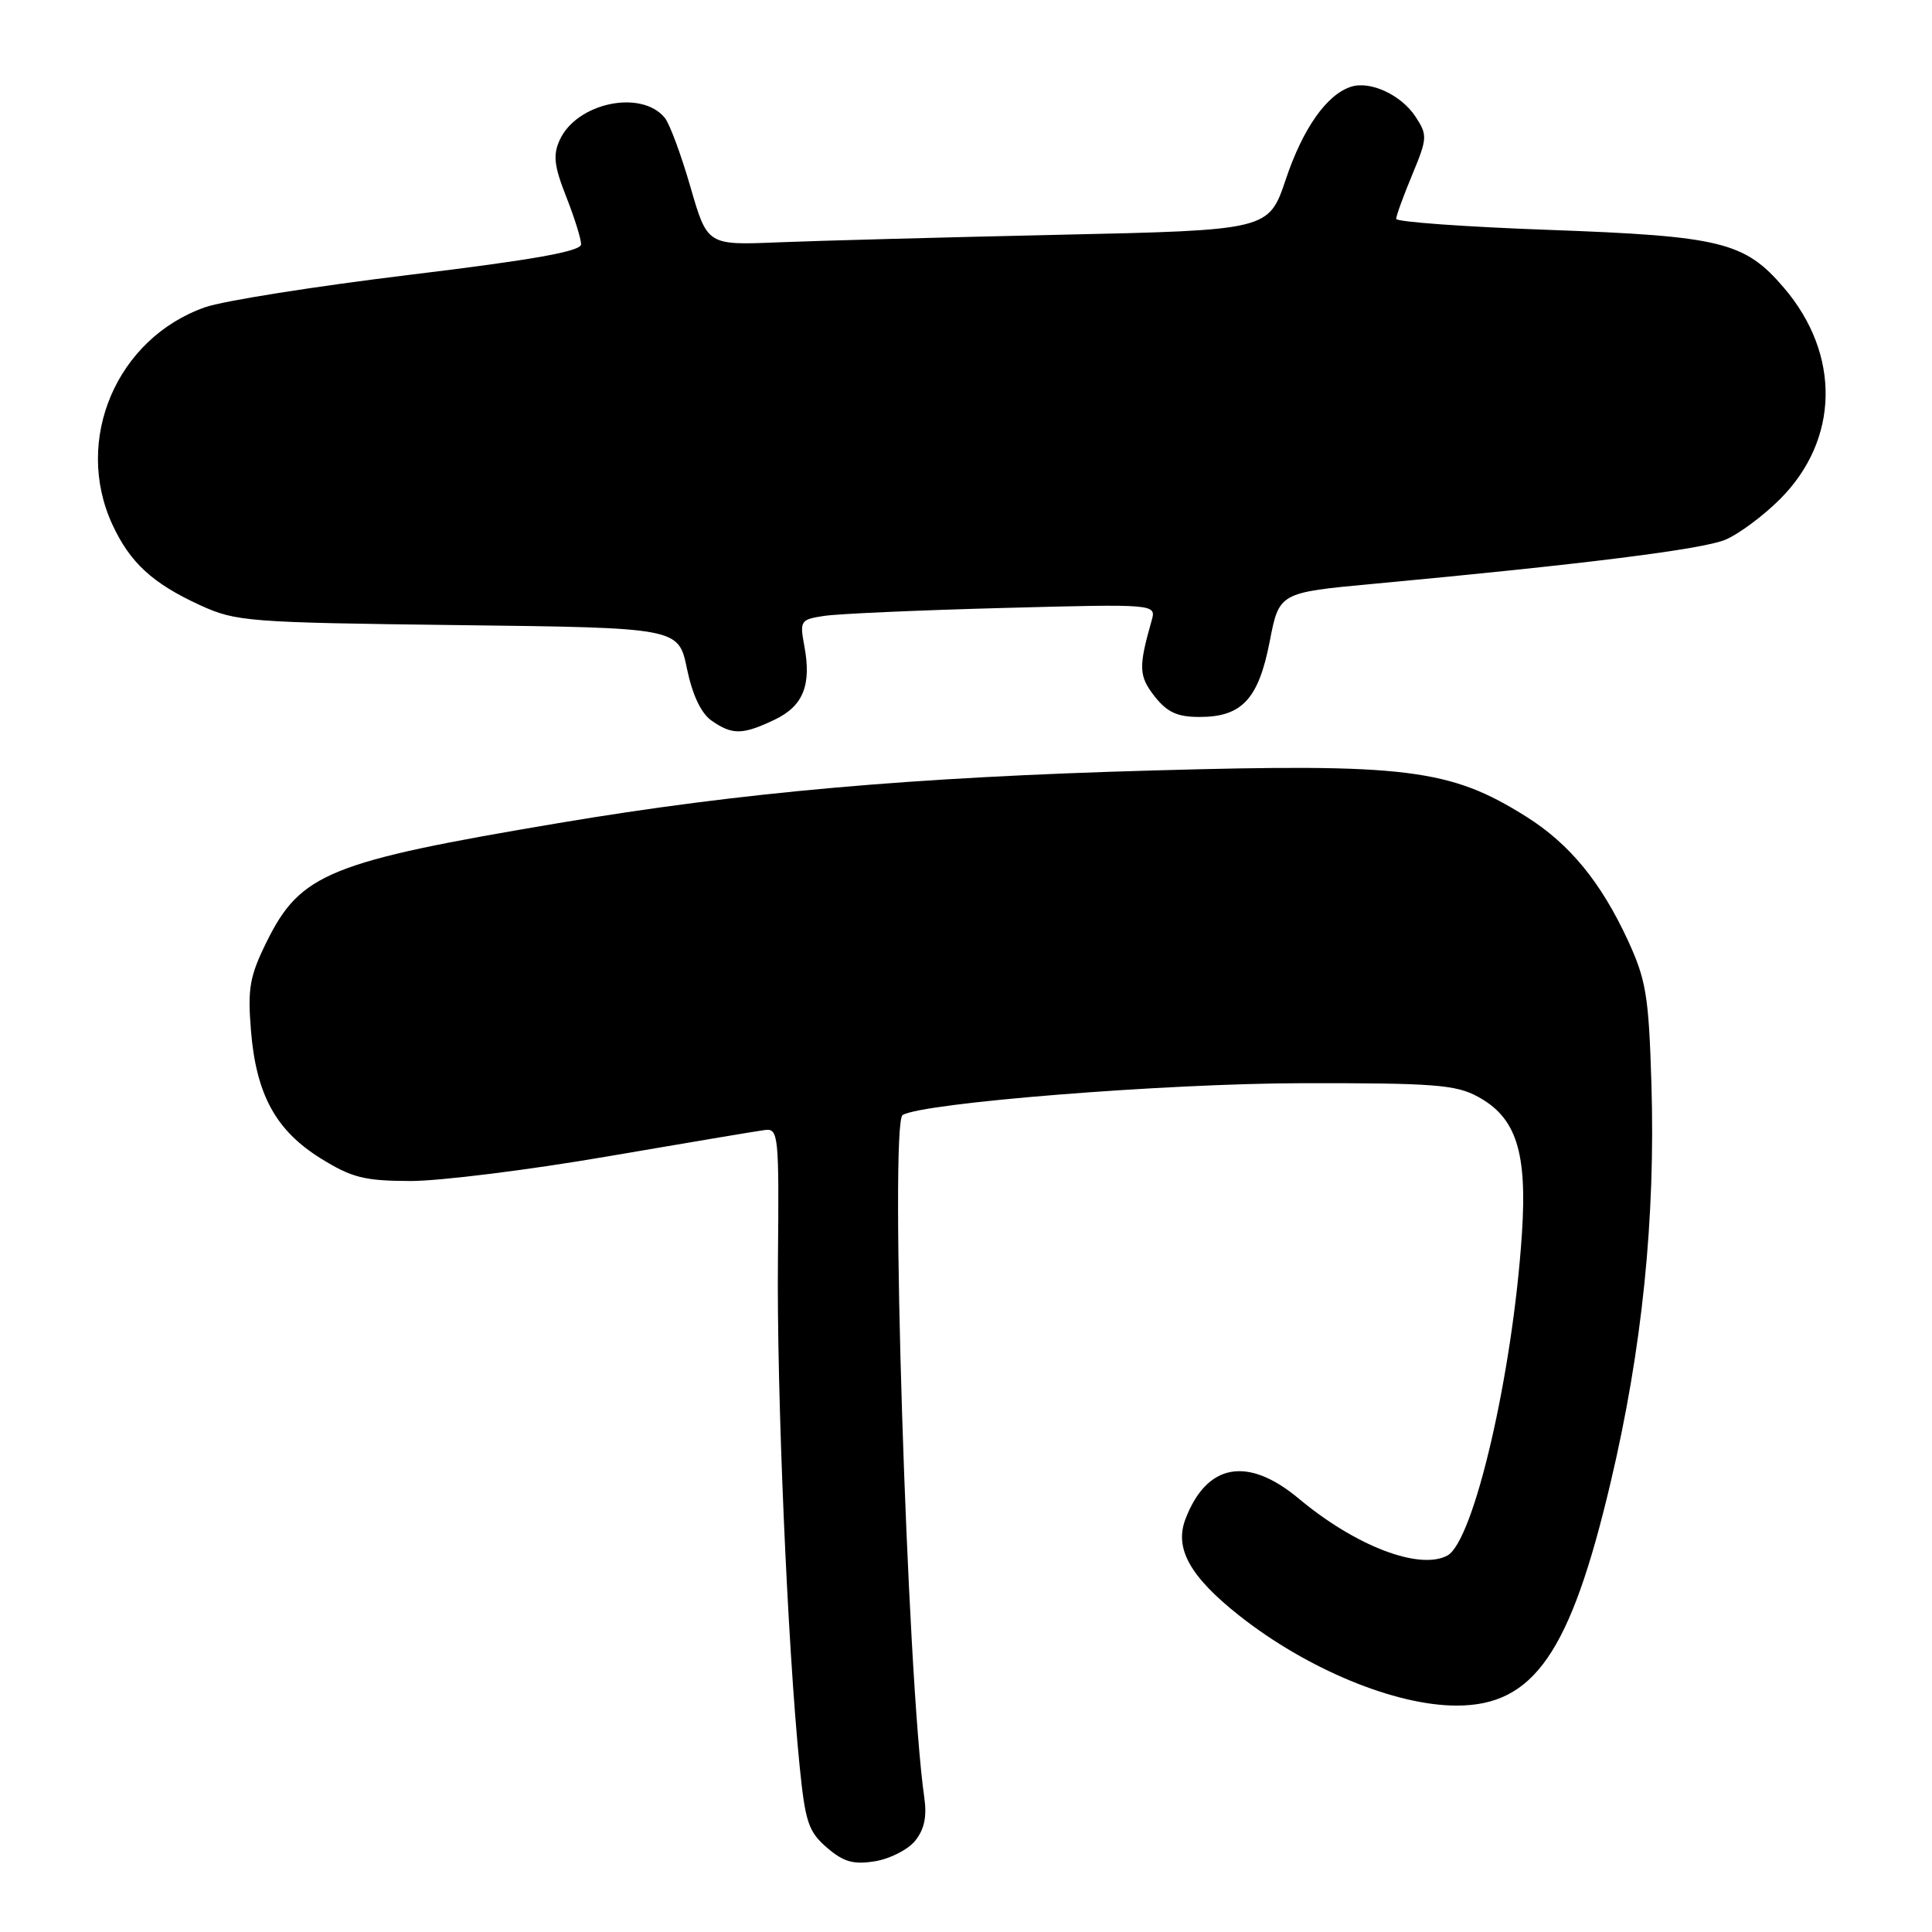 <?xml version="1.0" encoding="UTF-8" standalone="no"?>
<!DOCTYPE svg PUBLIC "-//W3C//DTD SVG 1.1//EN" "http://www.w3.org/Graphics/SVG/1.1/DTD/svg11.dtd" >
<svg xmlns="http://www.w3.org/2000/svg" xmlns:xlink="http://www.w3.org/1999/xlink" version="1.1" viewBox="0 0 256 256">
 <g >
 <path fill="currentColor"
d=" M 121.25 243.93 C 122.48 242.41 122.84 240.73 122.47 238.15 C 120.20 222.37 117.87 148.81 119.60 147.75 C 122.25 146.13 154.41 143.56 172.50 143.53 C 189.98 143.50 192.92 143.73 195.83 145.32 C 200.92 148.09 202.38 152.64 201.66 163.50 C 200.44 182.02 195.28 204.24 191.78 206.12 C 188.07 208.10 179.61 204.86 172.09 198.57 C 165.31 192.91 159.89 193.90 157.07 201.31 C 155.60 205.18 157.69 208.92 164.20 214.07 C 173.19 221.17 184.85 226.00 193.01 226.00 C 203.24 226.00 208.08 219.01 213.40 196.50 C 217.60 178.76 219.37 161.44 218.82 143.52 C 218.47 131.98 218.11 129.84 215.73 124.66 C 212.14 116.89 208.00 111.84 202.25 108.22 C 192.15 101.86 186.35 101.14 152.81 102.09 C 120.85 102.98 98.25 104.98 74.03 109.06 C 43.65 114.17 39.81 115.73 35.34 124.78 C 33.09 129.33 32.80 130.96 33.25 136.50 C 33.93 145.01 36.53 149.78 42.49 153.49 C 46.64 156.06 48.27 156.47 54.40 156.49 C 58.30 156.49 70.05 155.03 80.50 153.23 C 90.95 151.44 100.34 149.86 101.37 149.73 C 103.15 149.51 103.24 150.43 103.08 167.00 C 102.91 184.44 104.34 217.88 105.95 233.96 C 106.70 241.45 107.12 242.70 109.57 244.82 C 111.78 246.72 113.08 247.09 115.92 246.63 C 117.89 246.32 120.29 245.10 121.25 243.93 Z  M 102.61 95.38 C 106.43 93.57 107.56 90.78 106.57 85.55 C 105.96 82.26 106.07 82.08 109.21 81.61 C 111.02 81.33 121.66 80.86 132.86 80.56 C 153.23 80.02 153.23 80.02 152.59 82.26 C 150.84 88.41 150.89 89.58 152.99 92.27 C 154.67 94.39 155.99 95.00 158.96 95.00 C 164.56 95.00 166.76 92.63 168.24 85.01 C 169.50 78.52 169.50 78.52 182.00 77.36 C 209.81 74.77 225.57 72.79 228.61 71.52 C 230.38 70.78 233.63 68.37 235.85 66.15 C 243.73 58.27 243.94 46.96 236.36 38.11 C 231.17 32.05 228.08 31.29 205.22 30.46 C 194.10 30.06 185.00 29.40 185.00 29.00 C 185.00 28.59 185.96 25.96 187.13 23.15 C 189.14 18.30 189.16 17.90 187.57 15.47 C 185.68 12.58 181.59 10.68 179.03 11.49 C 175.82 12.51 172.65 16.99 170.38 23.75 C 168.11 30.50 168.11 30.50 140.31 31.11 C 125.01 31.45 108.28 31.90 103.11 32.11 C 93.72 32.50 93.72 32.50 91.48 24.75 C 90.25 20.49 88.72 16.37 88.08 15.60 C 84.94 11.81 76.40 13.63 74.16 18.56 C 73.26 20.53 73.42 22.00 75.02 26.05 C 76.11 28.81 77.00 31.66 77.00 32.37 C 77.00 33.30 70.76 34.42 54.25 36.42 C 41.74 37.94 29.55 39.87 27.18 40.71 C 15.46 44.82 9.71 58.28 14.89 69.50 C 17.22 74.55 20.21 77.30 26.51 80.19 C 31.28 82.37 32.80 82.49 60.70 82.83 C 89.90 83.18 89.90 83.18 91.02 88.58 C 91.75 92.09 92.89 94.51 94.29 95.49 C 97.02 97.40 98.38 97.39 102.61 95.38 Z "/>
</g>
</svg>
